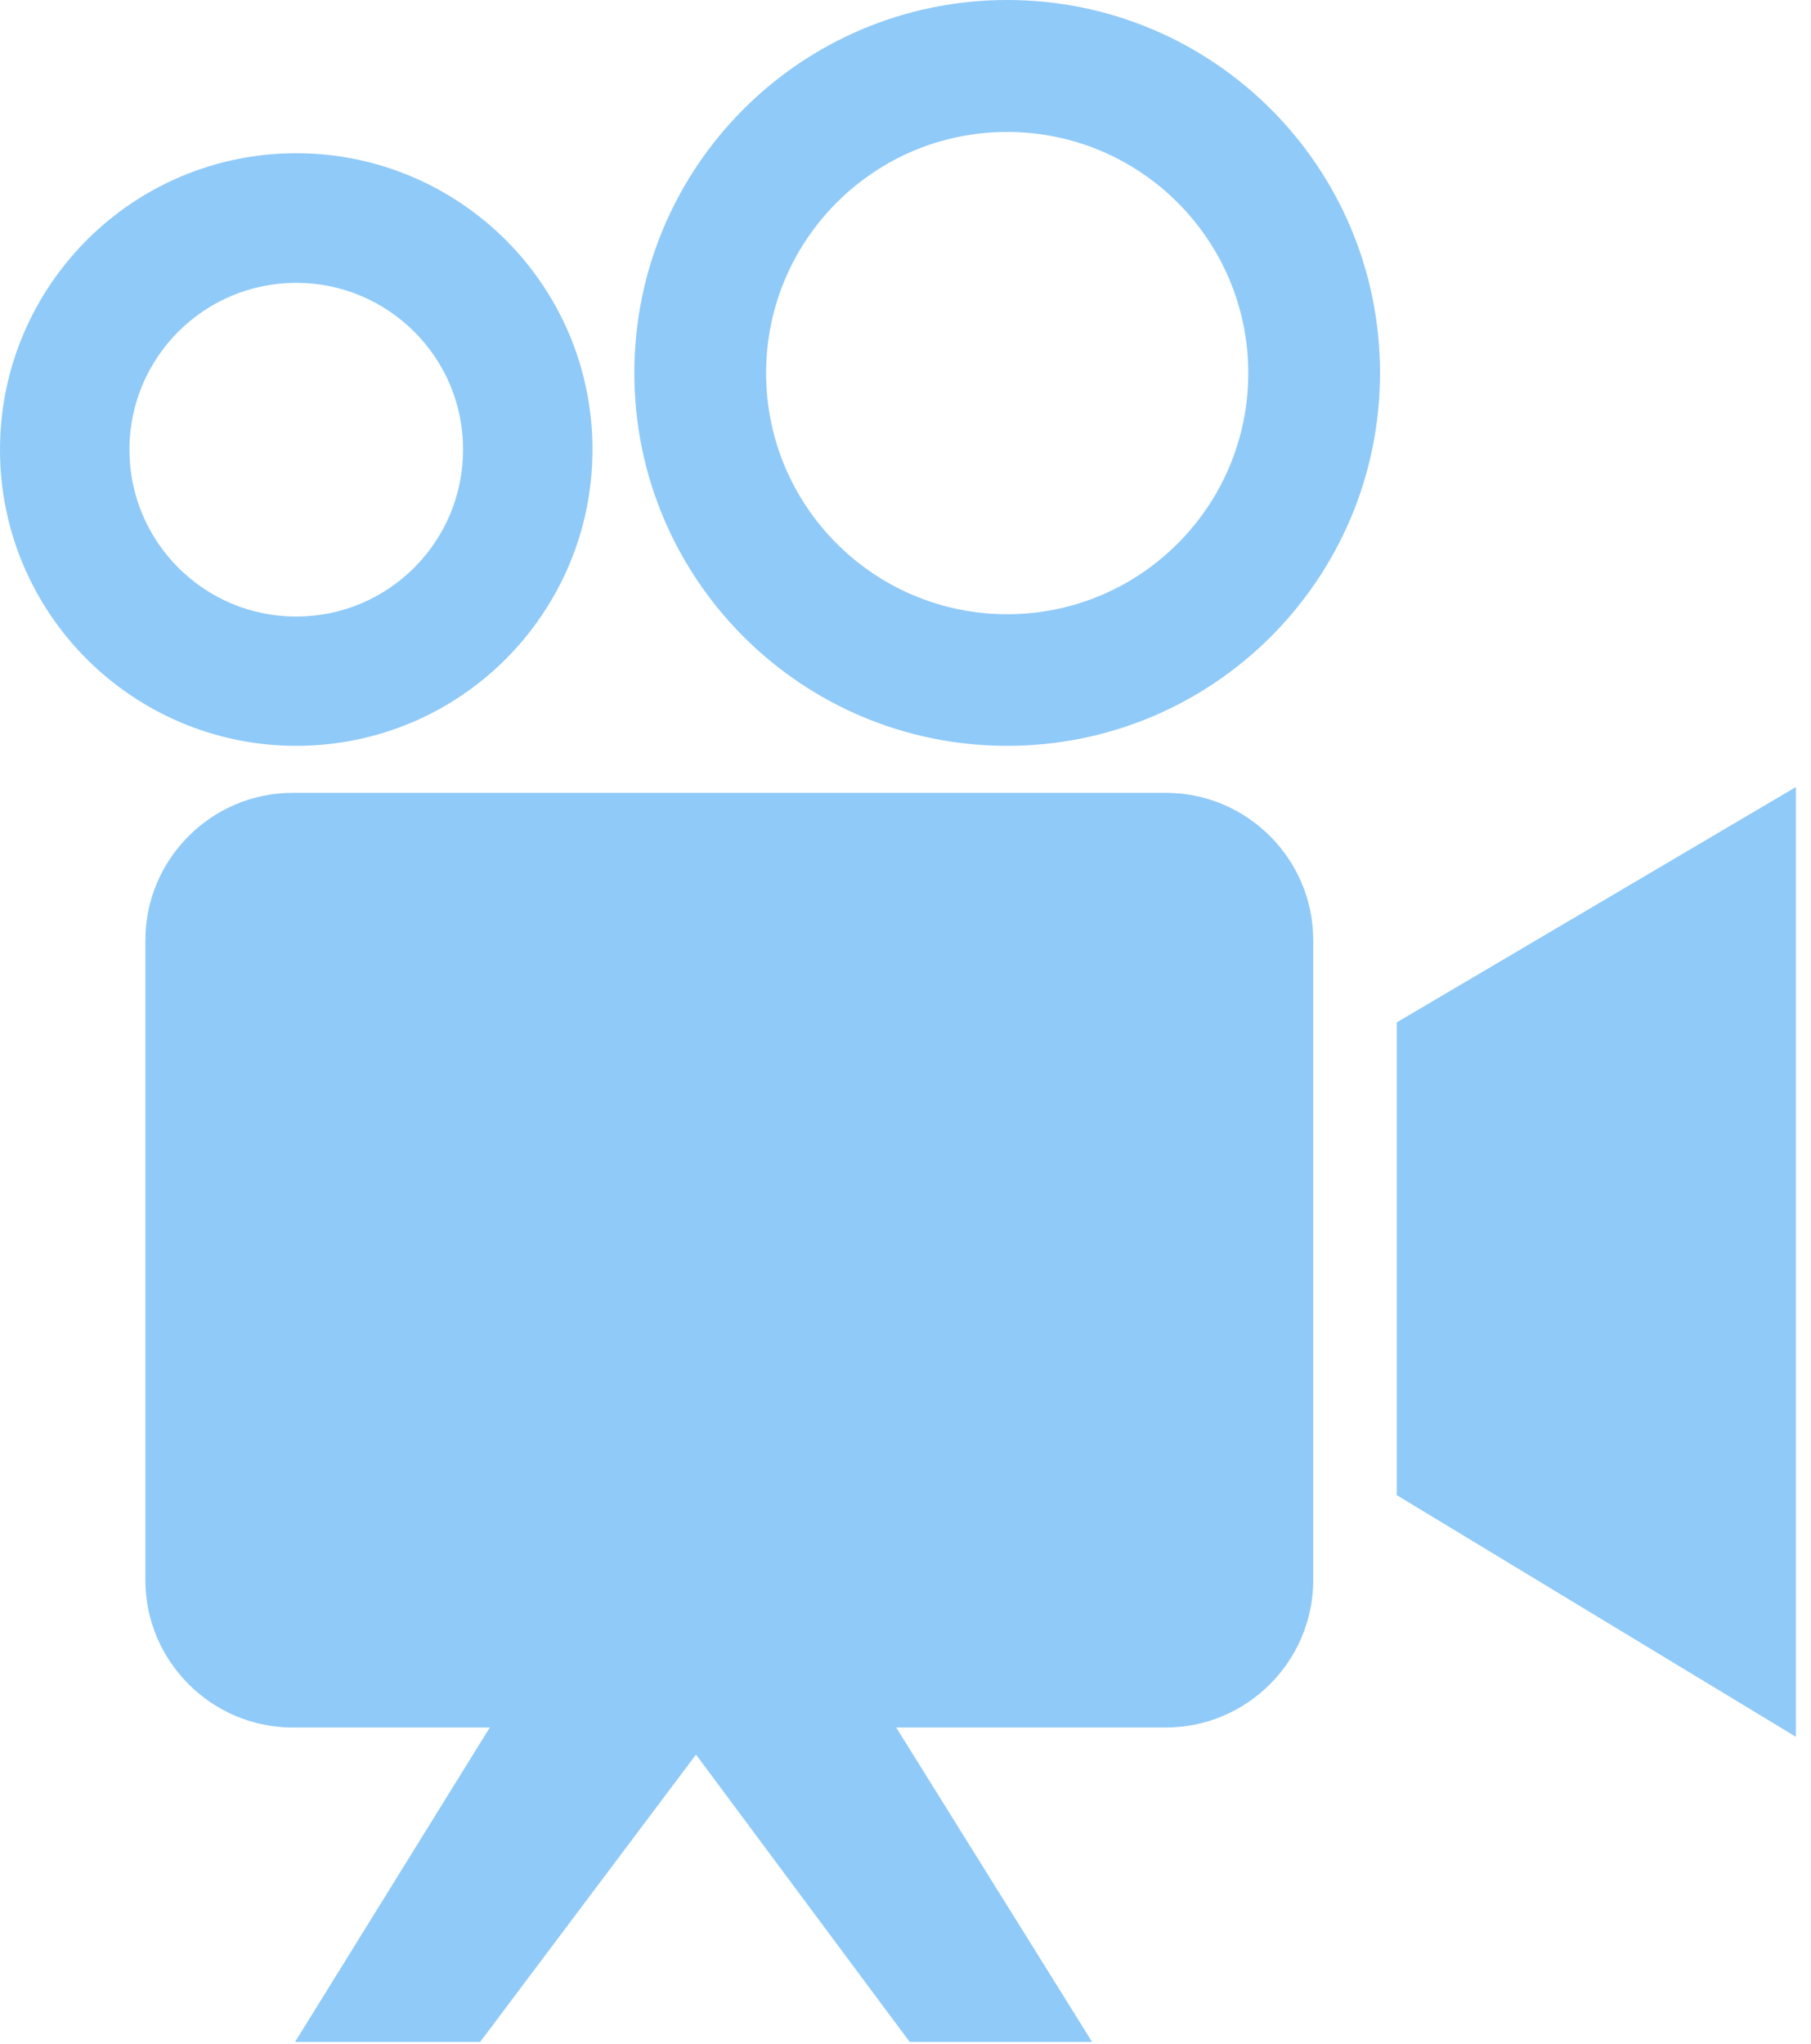 <svg width="109" height="123" viewBox="0 0 109 123" fill="none" xmlns="http://www.w3.org/2000/svg">
<g clip-path="url(#clip0_1_399)">
<path fill-rule="evenodd" clip-rule="evenodd" d="M17.61 47.71H70.18C75.06 47.71 79.04 51.7 79.04 56.57V95.09C79.04 99.96 75.05 103.95 70.18 103.95H53.94L65.73 122.87H54.75L41.89 105.58L28.9 122.87H17.76L29.48 103.95H17.61C12.74 103.95 8.75 99.96 8.75 95.09V56.57C8.75 51.7 12.73 47.71 17.61 47.71ZM17.83 9.22C22.75 9.22 27.21 11.22 30.44 14.44C33.67 17.67 35.66 22.13 35.66 27.05C35.66 31.97 33.66 36.43 30.44 39.66C27.21 42.89 22.75 44.88 17.83 44.88C12.91 44.88 8.45 42.88 5.22 39.66C2 36.44 0 31.98 0 27.06C0 22.14 2 17.68 5.22 14.45C8.44 11.22 12.91 9.22 17.83 9.22ZM24.93 19.96C23.11 18.14 20.6 17.02 17.83 17.02C15.06 17.02 12.55 18.14 10.73 19.96C8.91 21.78 7.79 24.29 7.79 27.06C7.79 29.83 8.91 32.34 10.73 34.16C12.55 35.98 15.06 37.1 17.83 37.1C20.6 37.1 23.11 35.98 24.93 34.16C26.75 32.34 27.87 29.83 27.87 27.06C27.88 24.29 26.75 21.77 24.93 19.96ZM60.62 0C66.82 0 72.43 2.51 76.49 6.57C80.55 10.63 83.06 16.24 83.06 22.44C83.06 28.64 80.55 34.25 76.49 38.31C72.43 42.37 66.82 44.88 60.62 44.88C54.42 44.88 48.81 42.37 44.75 38.31C40.69 34.25 38.18 28.64 38.18 22.44C38.18 16.24 40.69 10.63 44.75 6.57C48.81 2.51 54.42 0 60.62 0ZM70.88 12.19C68.26 9.57 64.63 7.94 60.62 7.94C56.61 7.94 52.99 9.56 50.36 12.19C47.74 14.81 46.11 18.44 46.11 22.45C46.11 26.46 47.73 30.08 50.36 32.71C52.98 35.33 56.61 36.96 60.62 36.96C64.63 36.96 68.25 35.34 70.88 32.71C73.51 30.08 75.13 26.46 75.13 22.45C75.13 18.44 73.5 14.81 70.88 12.19ZM84.07 89.97V61.52L108.09 47.36V104.51L84.07 89.97Z" fill="#90CAF8"/>
</g>
<defs>
<clipPath id="clip0_1_399">
<rect width="108.1" height="122.88" fill="white"/>
</clipPath>
</defs>
</svg>
